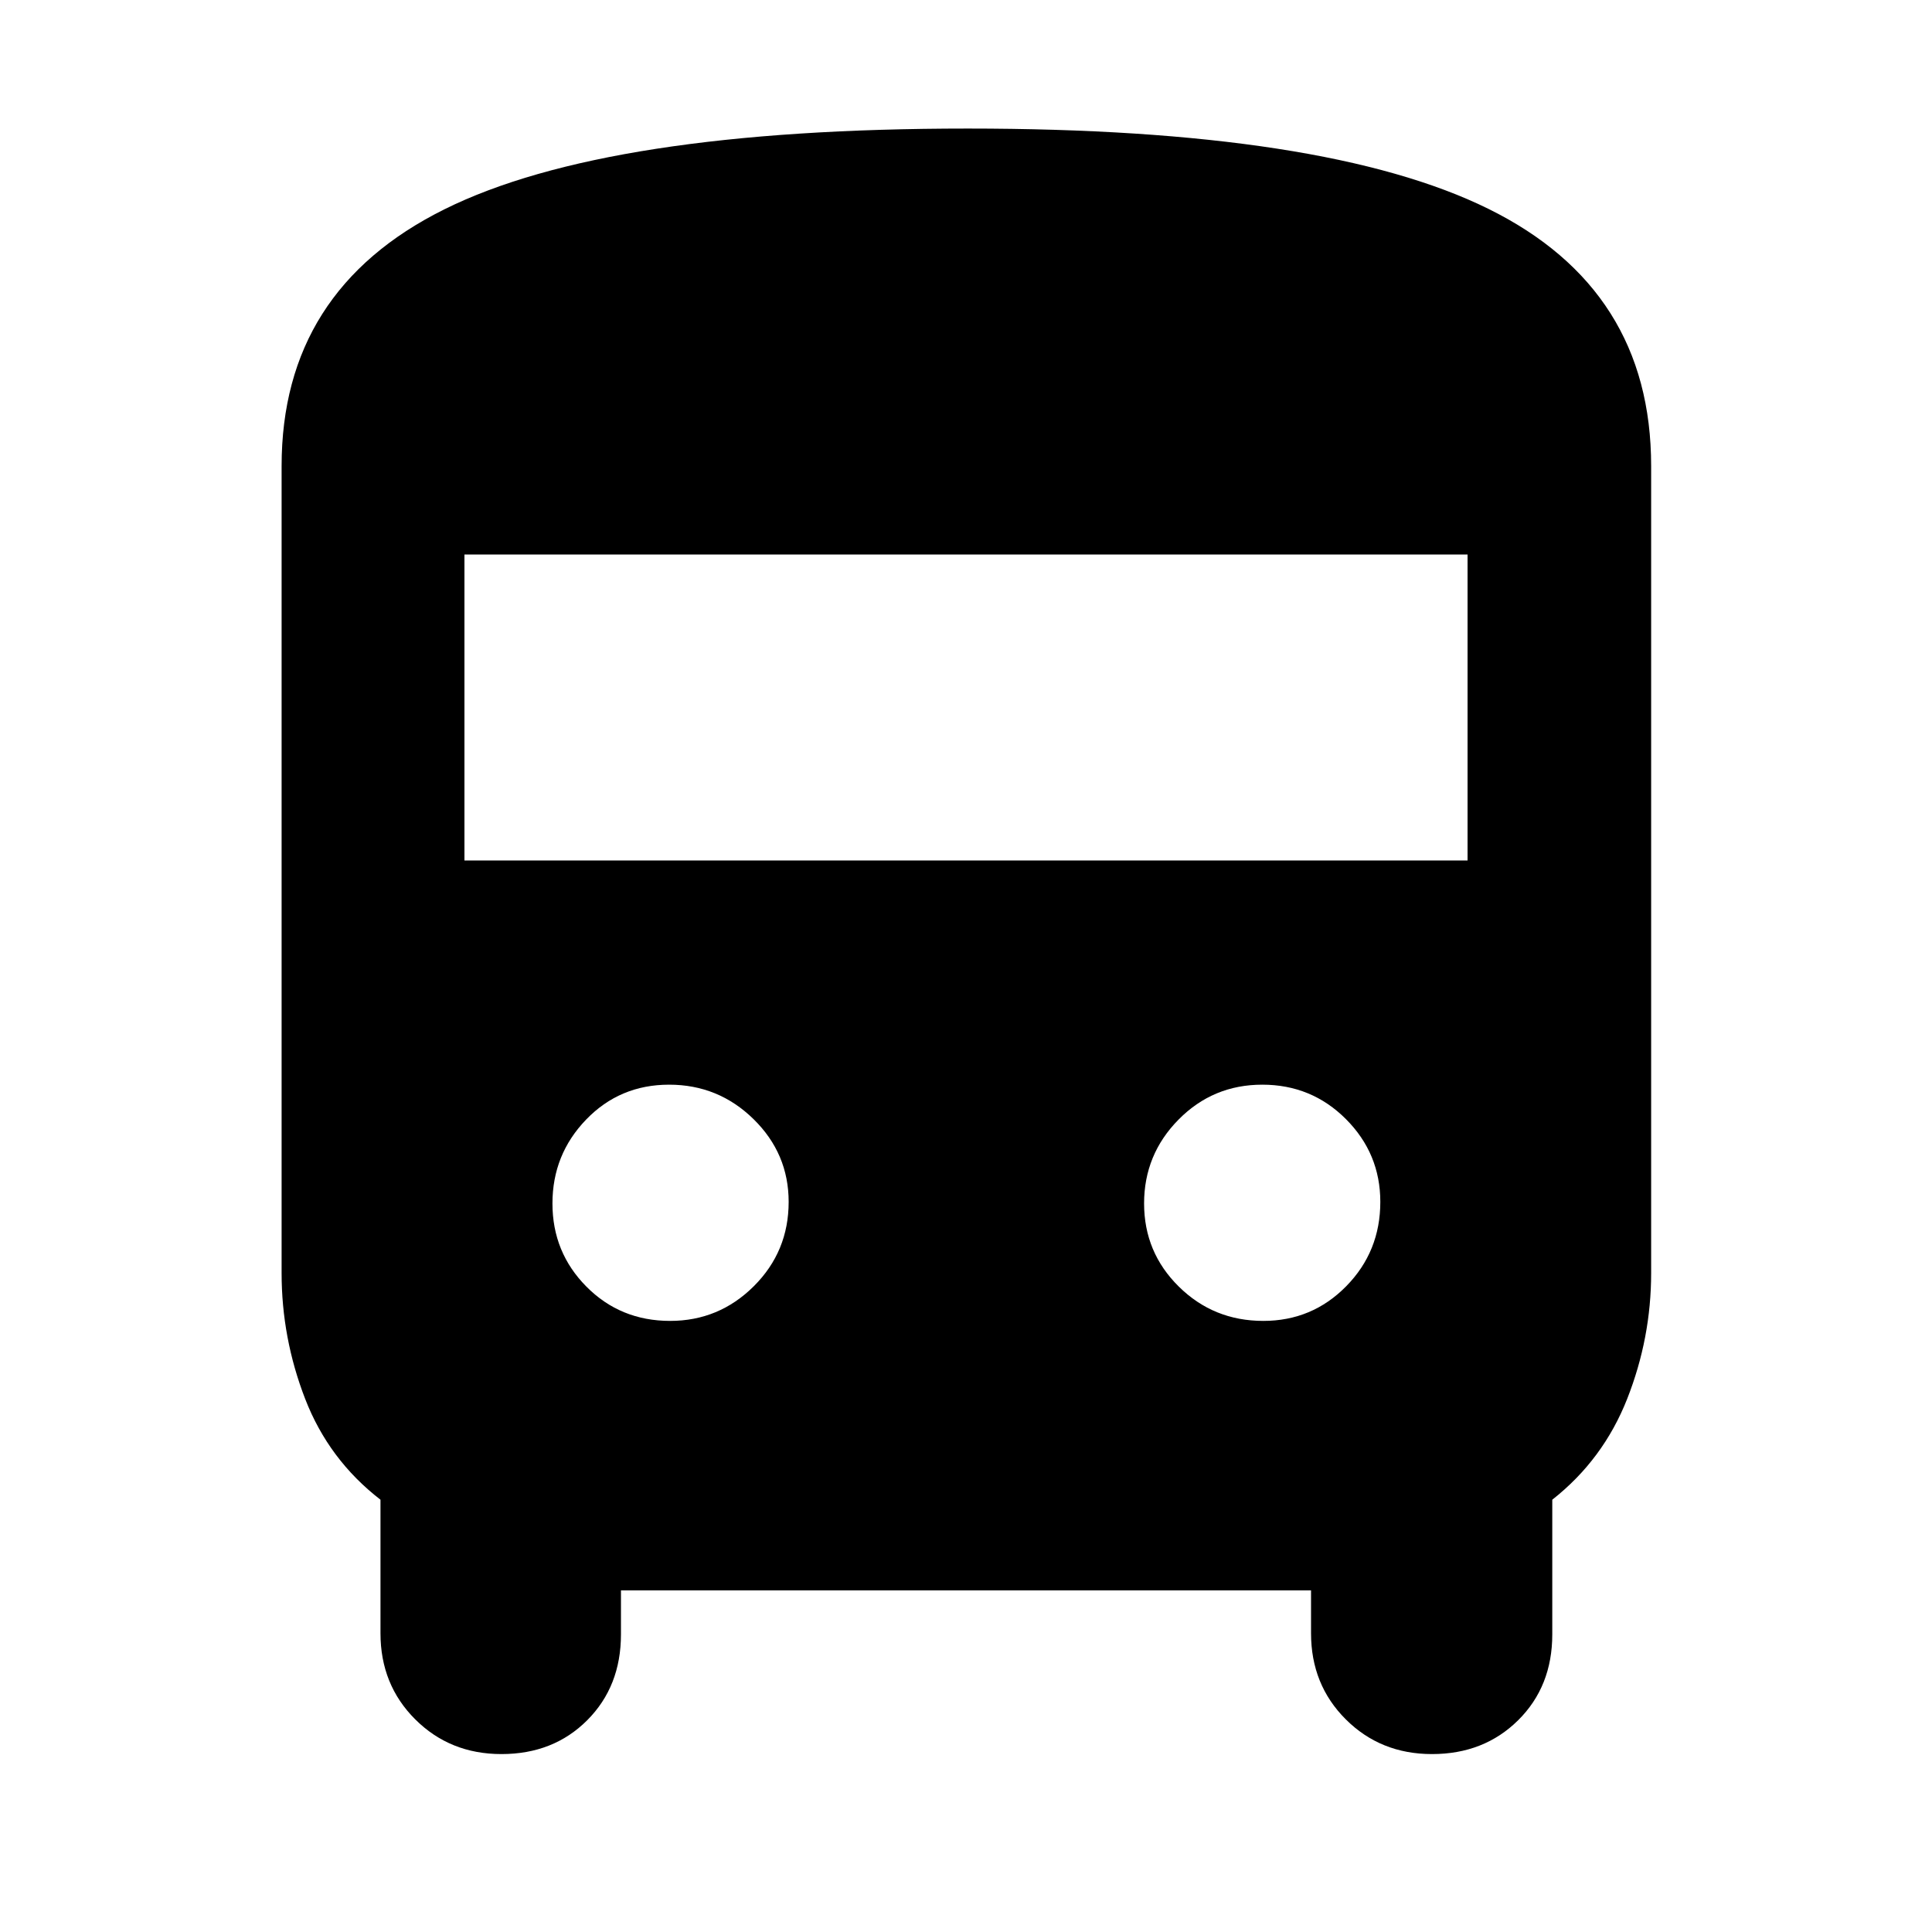 <svg xmlns="http://www.w3.org/2000/svg" height="40" viewBox="0 -960 960 960" width="40"><path d="M308.55-169.74v21.87q0 25.85-16.78 42.66-16.78 16.8-42.6 16.8-25.53 0-42.82-17.23t-17.29-42.79v-66.37q-25.71-19.86-37.42-50.09-11.71-30.24-11.71-62.52v-401.02q0-87.33 80.79-127.51 80.8-40.18 260.15-40.18 177.9 0 258.74 39.91t80.84 127.78v401.02q0 32.25-11.9 62.47-11.9 30.21-37.23 50.14v66.93q0 25.85-16.97 42.66-16.97 16.8-42.79 16.8-25.53 0-42.82-17.23t-17.29-42.79v-21.31h-342.9Zm-77.77-362.68h498.44v-152.06H230.78v152.06Zm102.19 228.77q24.3 0 41.61-17.25 17.3-17.24 17.3-41.88 0-24.02-17.46-41.14-17.46-17.11-41.95-17.11-24.49 0-41.23 17.35-16.73 17.35-16.73 41.67t16.89 41.34q16.89 17.02 41.57 17.02Zm294.75 0q24.3 0 41.23-17.25 16.92-17.24 16.92-41.88 0-24.02-17.08-41.14-17.08-17.11-41.57-17.11-24.49 0-41.61 17.35t-17.12 41.67q0 24.32 17.28 41.34 17.27 17.02 41.95 17.02Z"/></svg>